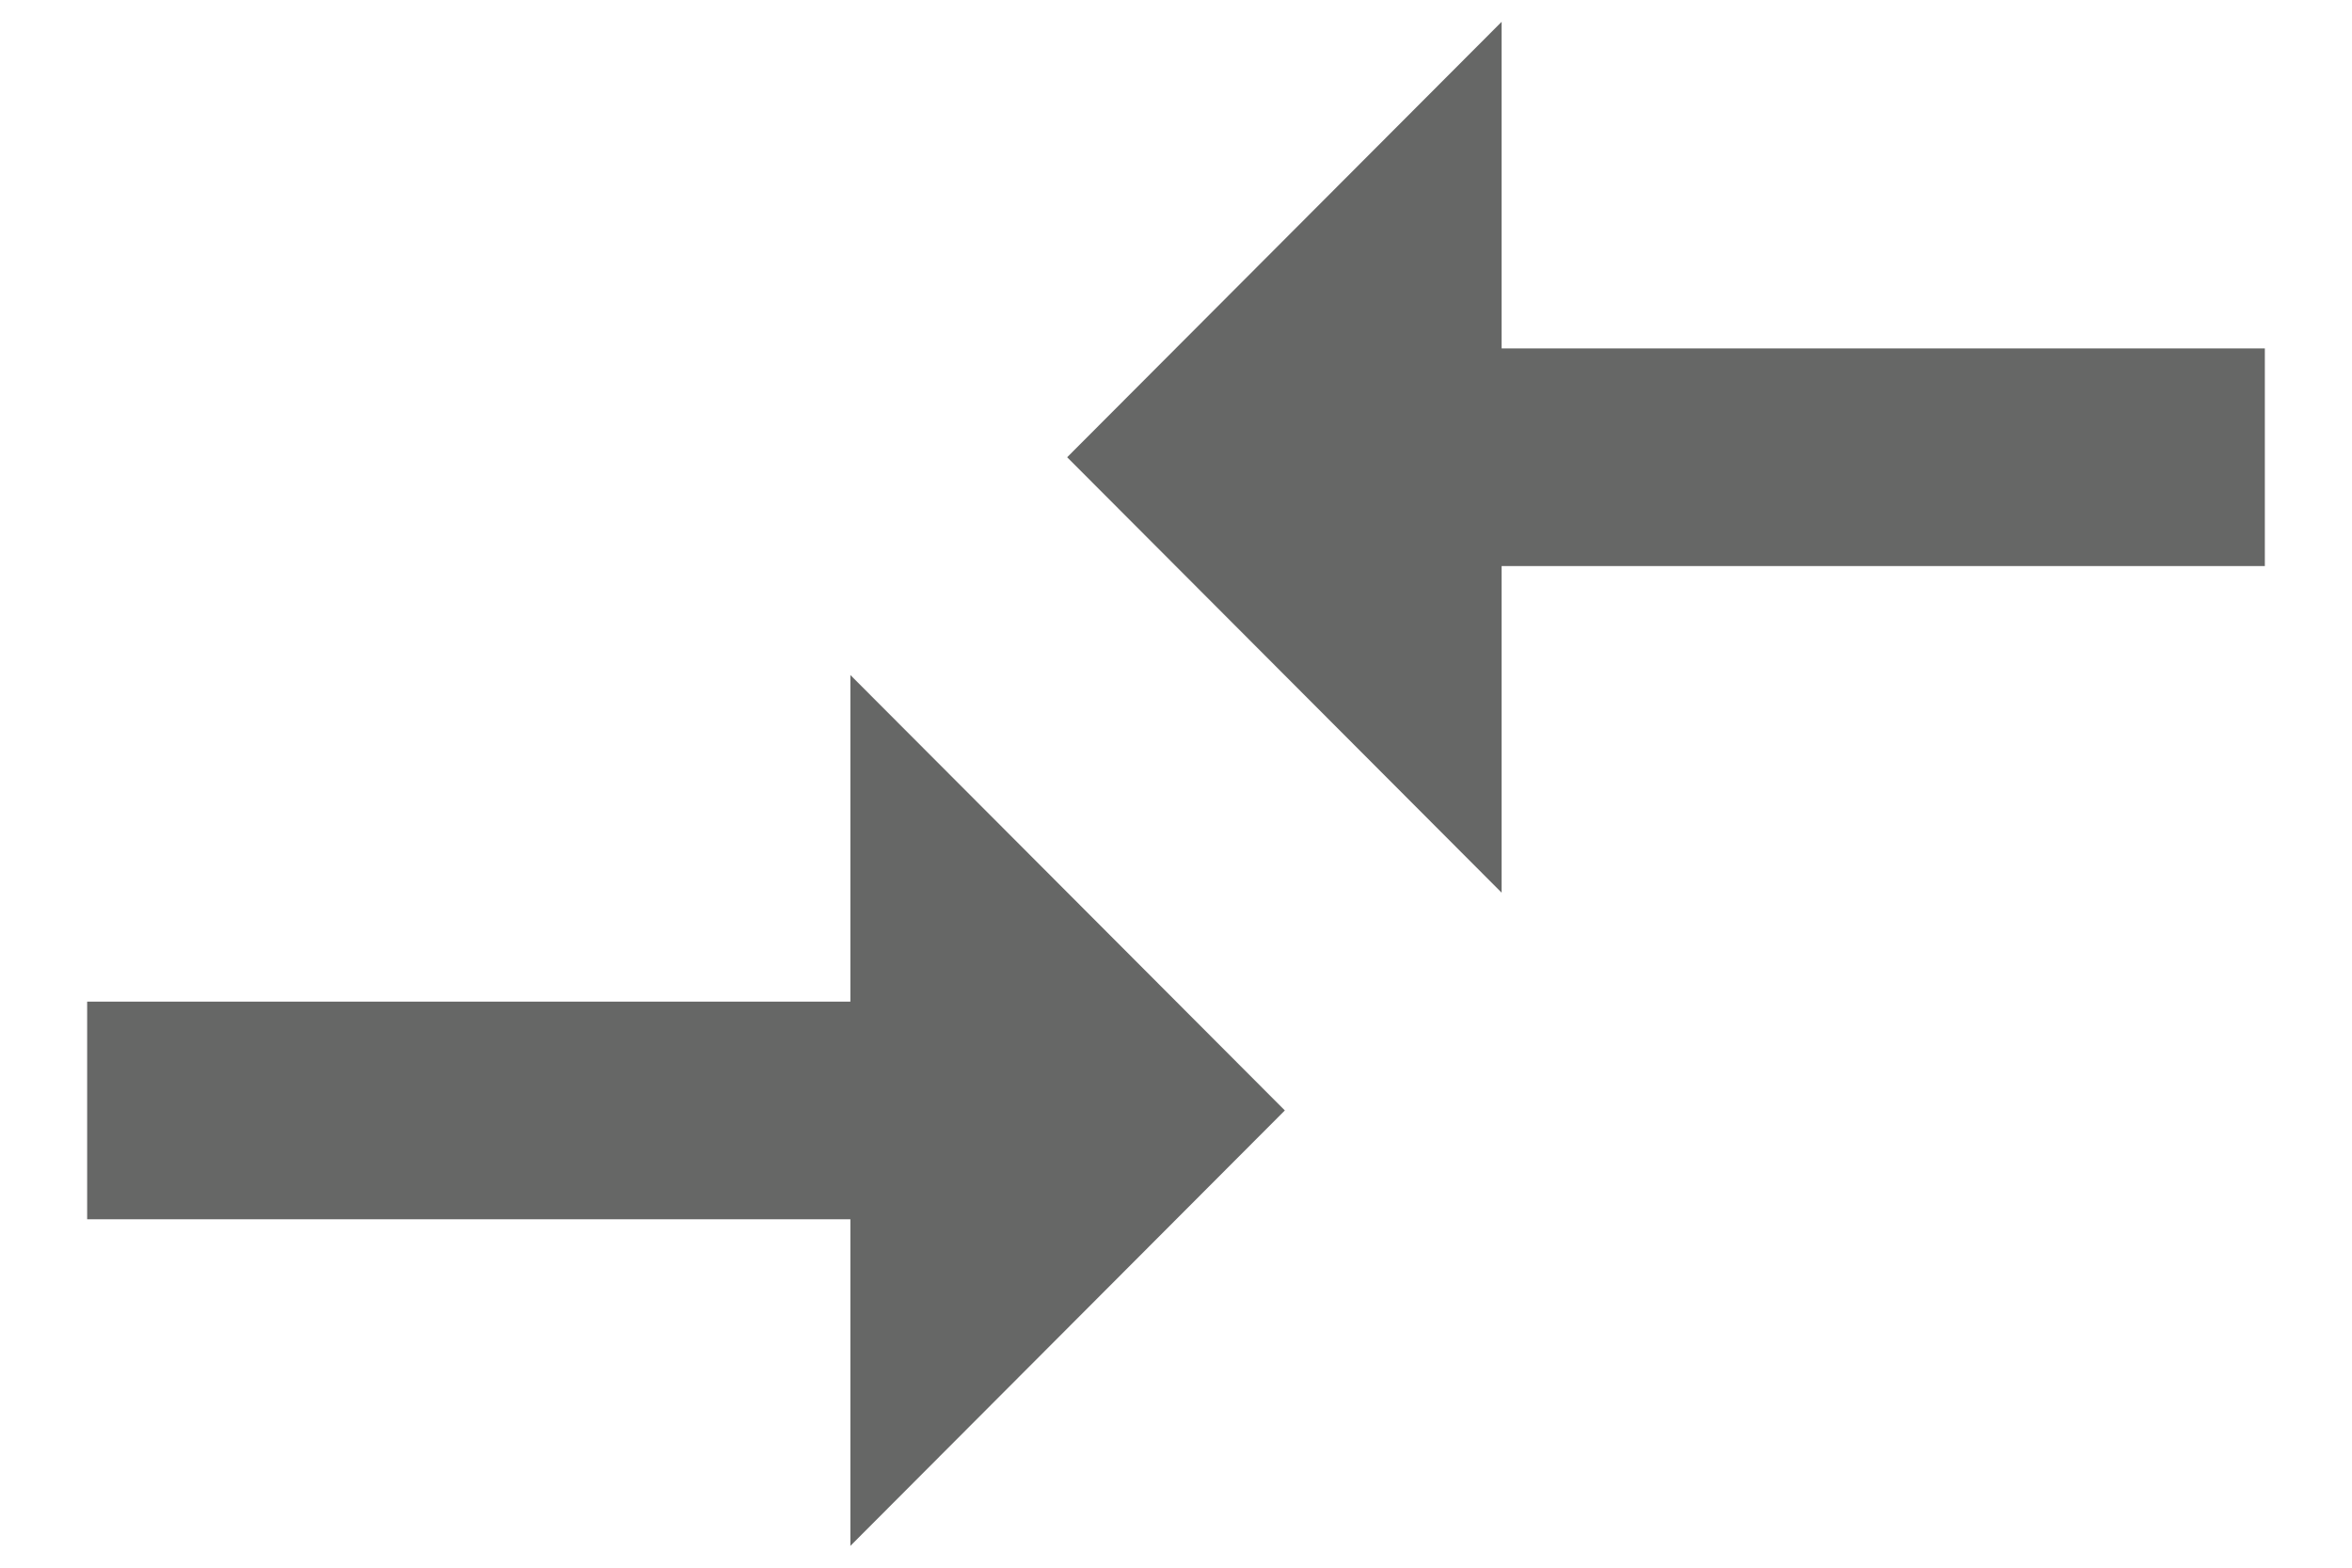 <?xml version="1.0" encoding="UTF-8"?>
<svg width="18px" height="12px" viewBox="0 0 18 12" version="1.1" xmlns="http://www.w3.org/2000/svg" xmlns:xlink="http://www.w3.org/1999/xlink">
    <!-- Generator: Sketch 45.2 (43514) - http://www.bohemiancoding.com/sketch -->
    <title>ic_compare_arrows_white_24px</title>
    <desc>Created with Sketch.</desc>
    <defs>
        <polygon id="path-1" points="0 0 20 0 20 20 0 20"></polygon>
    </defs>
    <g id="Daily-mode" stroke="none" stroke-width="1" fill="none" fill-rule="evenodd">
        <g id="Favoritos-Home" transform="translate(-31, -448)">
            <g id="Group-3" transform="translate(10, 318)">
                <g id="ic_compare_arrows_white_24px" transform="translate(10, 116)">
                    <g transform="translate(10, 10)">
                        <mask id="mask-2" fill="white">
                            <use xlink:href="#path-1"></use>
                        </mask>
                        <g id="a"></g>
                        <path d="M7.508,11.667 L1.667,11.667 L1.667,13.333 L7.508,13.333 L7.508,15.833 L10.833,12.5 L7.508,9.167 L7.508,11.667 Z M12.492,10.833 L12.492,8.333 L18.333,8.333 L18.333,6.667 L12.492,6.667 L12.492,4.167 L9.167,7.5 L12.492,10.833 Z" id="Shape" fill="#666766" fill-rule="nonzero" mask="url(#mask-2)"></path>
                    </g>
                </g>
            </g>
        </g>
    </g>
</svg>
